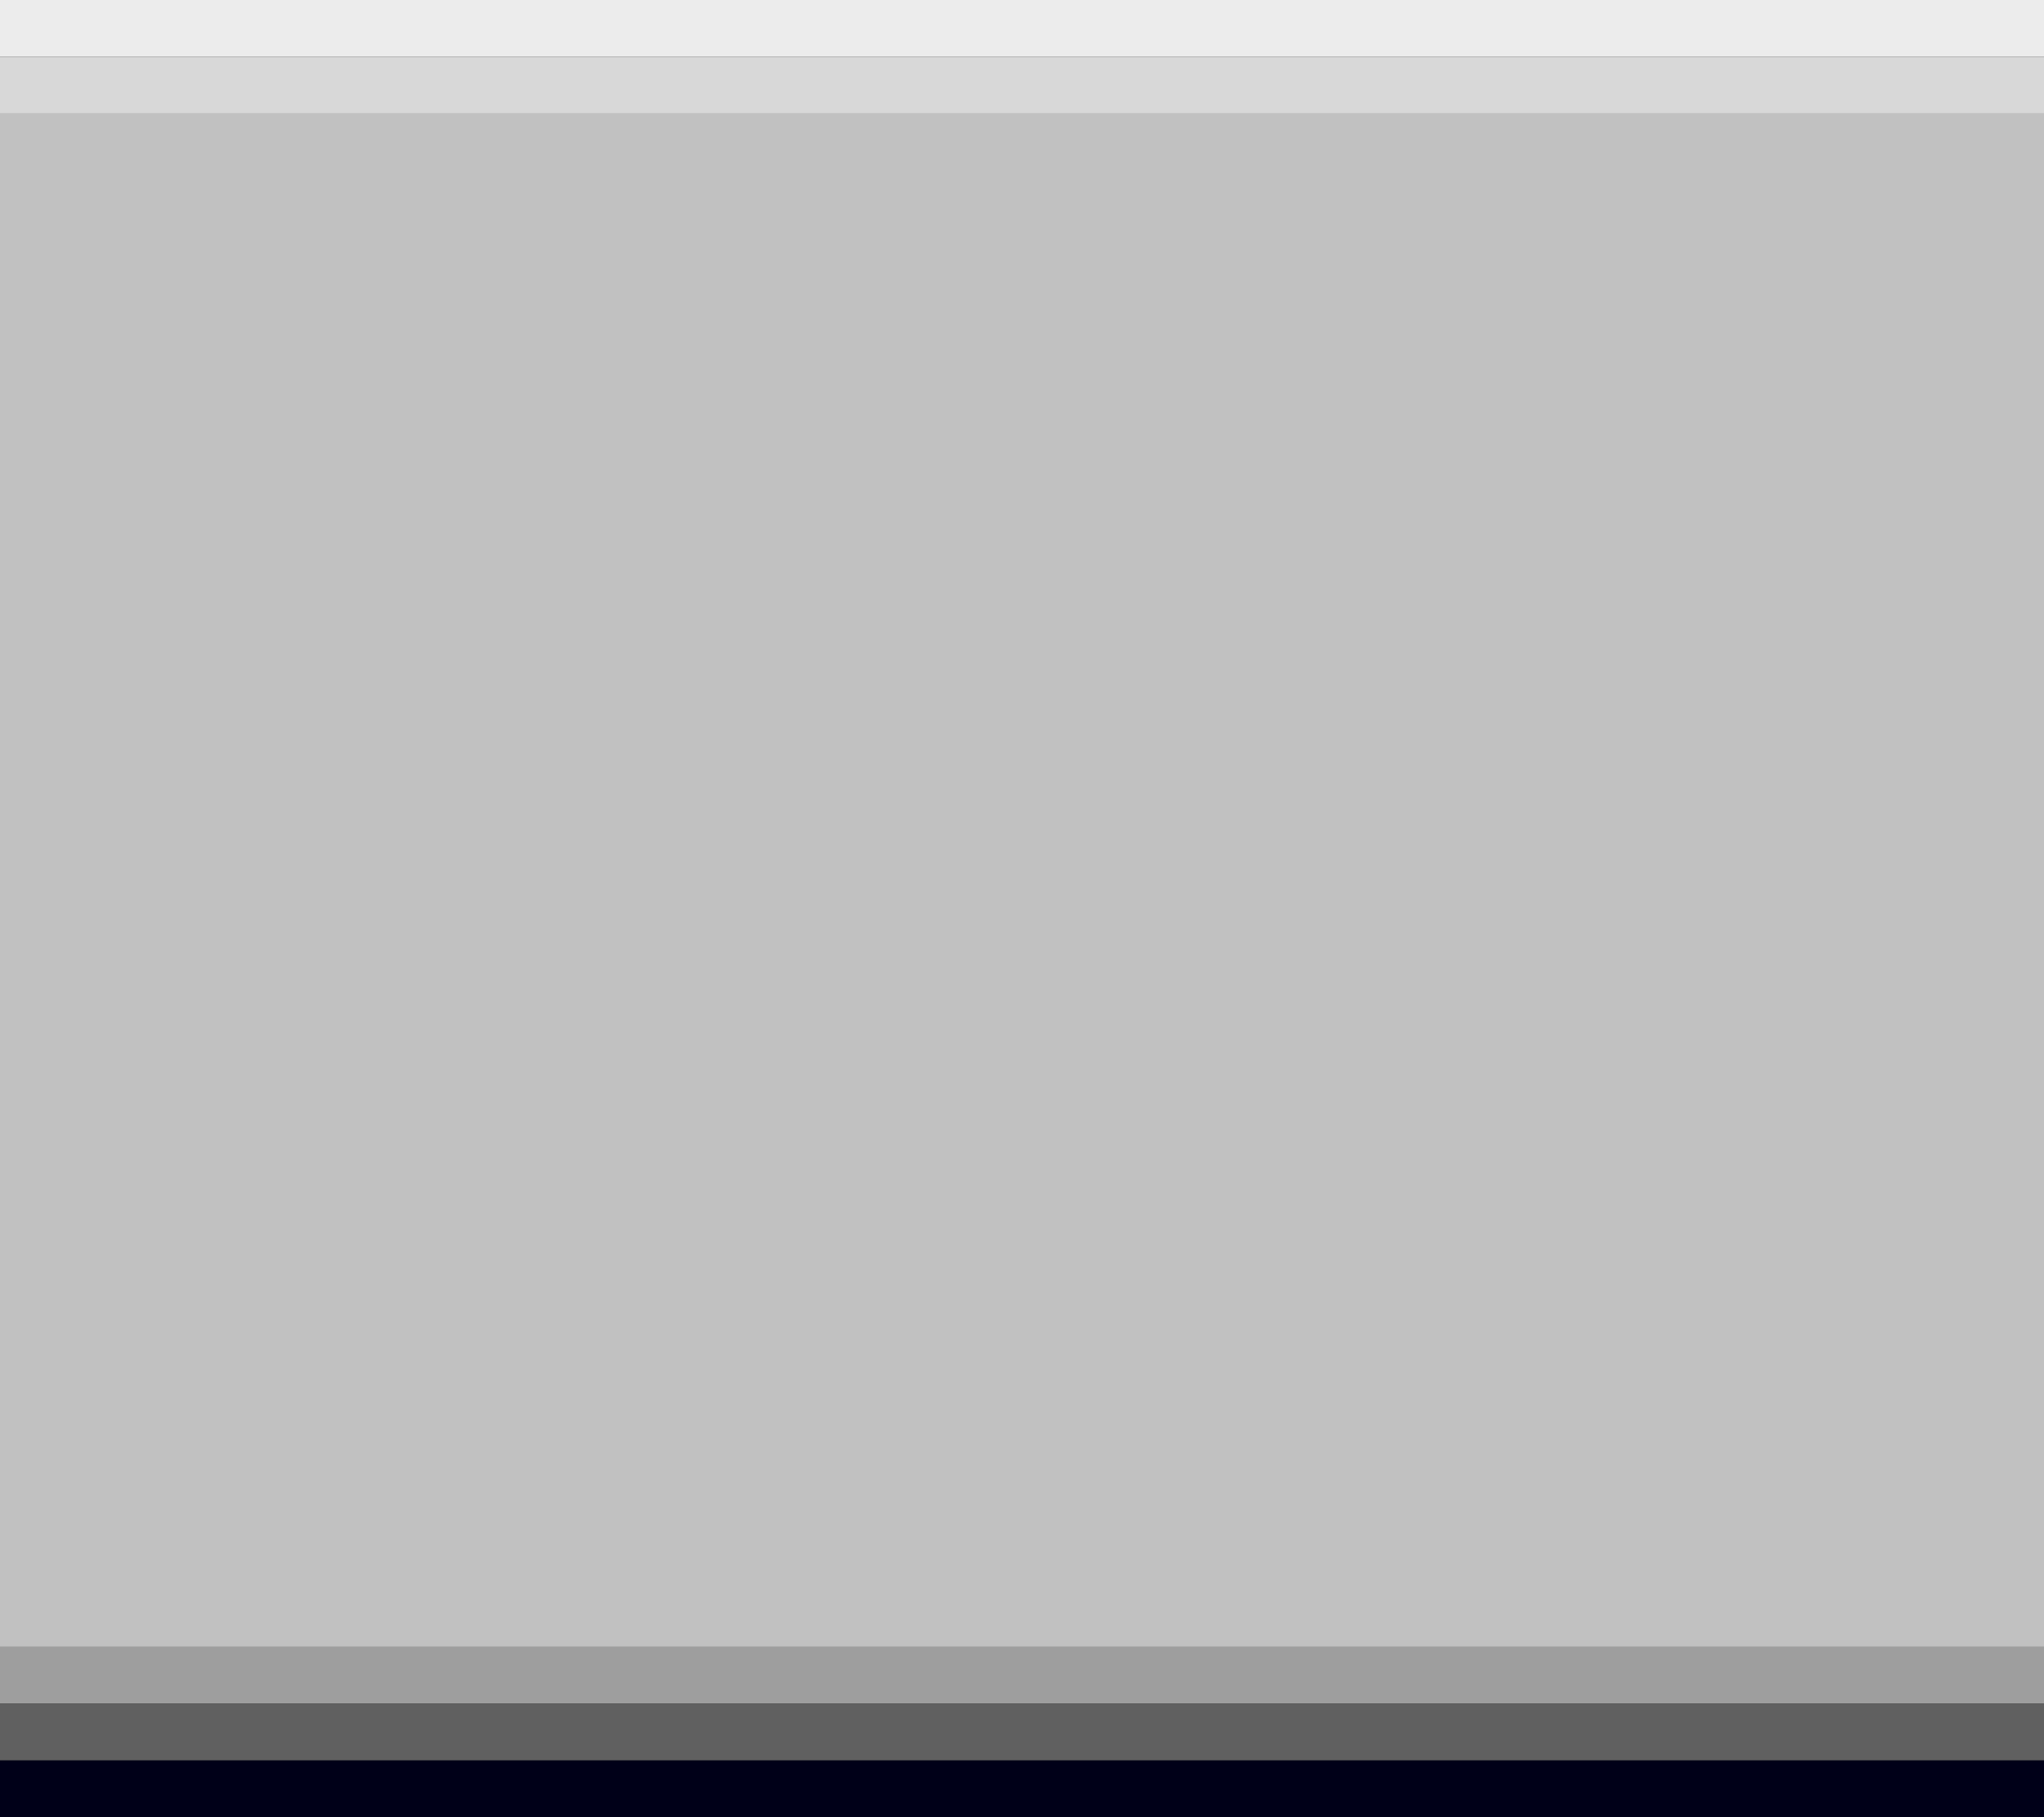 <?xml version="1.0" encoding="UTF-8" standalone="no"?>
<!-- Created with Inkscape (http://www.inkscape.org/) -->

<svg
   width="36"
   height="32"
   viewBox="0 0 36 32"
   version="1.1"
   id="svg3840"
   inkscape:version="1.2.1 (9c6d41e410, 2022-07-14)"
   sodipodi:docname="header.svg"
   xmlns:inkscape="http://www.inkscape.org/namespaces/inkscape"
   xmlns:sodipodi="http://sodipodi.sourceforge.net/DTD/sodipodi-0.dtd"
   xmlns="http://www.w3.org/2000/svg"
   xmlns:svg="http://www.w3.org/2000/svg"
   xmlns:rdf="http://www.w3.org/1999/02/22-rdf-syntax-ns#"
   xmlns:cc="http://creativecommons.org/ns#"
   xmlns:dc="http://purl.org/dc/elements/1.1/">
  <rect x="0" y="0" width="36" height="32" fill="#333333" stroke="none"/>
  <defs
     id="defs3834">
    <linearGradient
       id="linearGradient1659"
       inkscape:swatch="solid">
      <stop
         style="stop-color:#000000;stop-opacity:1;"
         offset="0"
         id="stop1657" />
    </linearGradient>
    <linearGradient
       id="linearGradient1646"
       inkscape:swatch="solid">
      <stop
         style="stop-color:#000000;stop-opacity:1;"
         offset="0"
         id="stop1644" />
    </linearGradient>
    <linearGradient
       id="linearGradient1629"
       inkscape:swatch="solid">
      <stop
         style="stop-color:#d2d2d9;stop-opacity:1;"
         offset="0"
         id="stop1627" />
    </linearGradient>
    <linearGradient
       id="linearGradient1623"
       inkscape:swatch="solid">
      <stop
         style="stop-color:#000000;stop-opacity:1;"
         offset="0"
         id="stop1621" />
    </linearGradient>
    <linearGradient
       id="linearGradient1617"
       inkscape:swatch="solid">
      <stop
         style="stop-color:#000000;stop-opacity:1;"
         offset="0"
         id="stop1615" />
    </linearGradient>
    <linearGradient
       id="linearGradient1611"
       inkscape:swatch="solid">
      <stop
         style="stop-color:#000000;stop-opacity:1;"
         offset="0"
         id="stop1609" />
    </linearGradient>
    <linearGradient
       id="linearGradient1605"
       inkscape:swatch="solid">
      <stop
         style="stop-color:#f7f6f8;stop-opacity:1;"
         offset="0"
         id="stop1603" />
    </linearGradient>
    <linearGradient
       id="linearGradient1599"
       inkscape:swatch="solid">
      <stop
         style="stop-color:#000000;stop-opacity:1;"
         offset="0"
         id="stop1597" />
    </linearGradient>
    <linearGradient
       id="linearGradient1587"
       inkscape:swatch="solid">
      <stop
         style="stop-color:#000000;stop-opacity:1;"
         offset="0"
         id="stop1585" />
    </linearGradient>
    <linearGradient
       id="linearGradient1581"
       inkscape:swatch="solid">
      <stop
         style="stop-color:#000000;stop-opacity:1;"
         offset="0"
         id="stop1579" />
    </linearGradient>
    <linearGradient
       id="linearGradient1573"
       inkscape:swatch="solid">
      <stop
         style="stop-color:#000000;stop-opacity:1;"
         offset="0"
         id="stop1571" />
    </linearGradient>
    <linearGradient
       id="linearGradient1565"
       inkscape:swatch="solid">
      <stop
         style="stop-color:#000000;stop-opacity:1;"
         offset="0"
         id="stop1563" />
    </linearGradient>
    <linearGradient
       id="linearGradient1555"
       inkscape:swatch="solid">
      <stop
         style="stop-color:#686b79;stop-opacity:1;"
         offset="0"
         id="stop1553" />
    </linearGradient>
  </defs>
  <sodipodi:namedview
     id="base"
     pagecolor="#ffffff"
     bordercolor="#666666"
     borderopacity="1.0"
     inkscape:pageopacity="0.0"
     inkscape:pageshadow="2"
     inkscape:zoom="15.6742"
     inkscape:cx="16.332572"
     inkscape:cy="28.390604"
     inkscape:document-units="px"
     inkscape:current-layer="layer1"
     showgrid="true"
     units="px"
     inkscape:pagecheckerboard="true"
     inkscape:showpageshadow="false"
     inkscape:window-width="1709"
     inkscape:window-height="917"
     inkscape:window-x="167"
     inkscape:window-y="19"
     inkscape:window-maximized="0"
     fit-margin-top="0"
     fit-margin-left="0"
     fit-margin-right="0"
     fit-margin-bottom="0"
     inkscape:snap-page="true"
     inkscape:snap-grids="true"
     inkscape:snap-bbox="true"
     inkscape:bbox-paths="true"
     inkscape:bbox-nodes="true"
     inkscape:snap-nodes="false"
     showguides="true"
     inkscape:guide-bbox="true"
     inkscape:deskcolor="#d1d1d1">
    <inkscape:grid
       originy="54"
       originx="-96"
       id="grid6971"
       type="xygrid" />
  </sodipodi:namedview>
  <g
     inkscape:label="Layer 1"
     inkscape:groupmode="layer"
     id="layer1"
     transform="translate(78.286,-718.805)">
    <rect
       y="720.805"
       x="-78.286"
       height="27"
       width="36.02"
       id="center"
       style="opacity:1;fill:#c1c1c1;fill-opacity:1;stroke:none;stroke-width:0.905;stroke-linecap:round;stroke-miterlimit:4;stroke-dasharray:none;stroke-opacity:1" />
    <rect
       y="747.805"
       x="-78.374"
       height="1"
       width="36.088"
       id="rect2109"
       style="opacity:1;fill:#9e9e9e;fill-opacity:1;stroke:none;stroke-width:1;stroke-linecap:round;stroke-miterlimit:4;stroke-dasharray:none;stroke-opacity:1" />
    <rect
       style="opacity:1;fill:#606060;fill-opacity:1;stroke:none;stroke-width:1;stroke-linecap:round;stroke-miterlimit:4;stroke-dasharray:none;stroke-opacity:1"
       id="rect2111"
       width="36.088"
       height="1"
       x="-78.374"
       y="748.805" />
    <rect
       y="749.805"
       x="-78.374"
       height="1"
       width="36.088"
       id="rect2113"
       style="opacity:1;fill:#000018;fill-opacity:1;stroke:none;stroke-width:1;stroke-linecap:round;stroke-miterlimit:4;stroke-dasharray:none;stroke-opacity:1" />
    <rect
       style="opacity:1;fill:#ececec;fill-opacity:1;stroke:none;stroke-width:1;stroke-linecap:round;stroke-miterlimit:4;stroke-dasharray:none;stroke-opacity:1"
       id="rect847"
       width="36.088"
       height="1"
       x="-78.286"
       y="718.805" />
    <rect
       y="719.805"
       x="-78.286"
       height="1"
       width="36.088"
       id="rect849"
       style="opacity:1;fill:#d8d8d8;fill-opacity:1;stroke:none;stroke-width:1;stroke-linecap:round;stroke-miterlimit:4;stroke-dasharray:none;stroke-opacity:1" />
  </g>
</svg>
